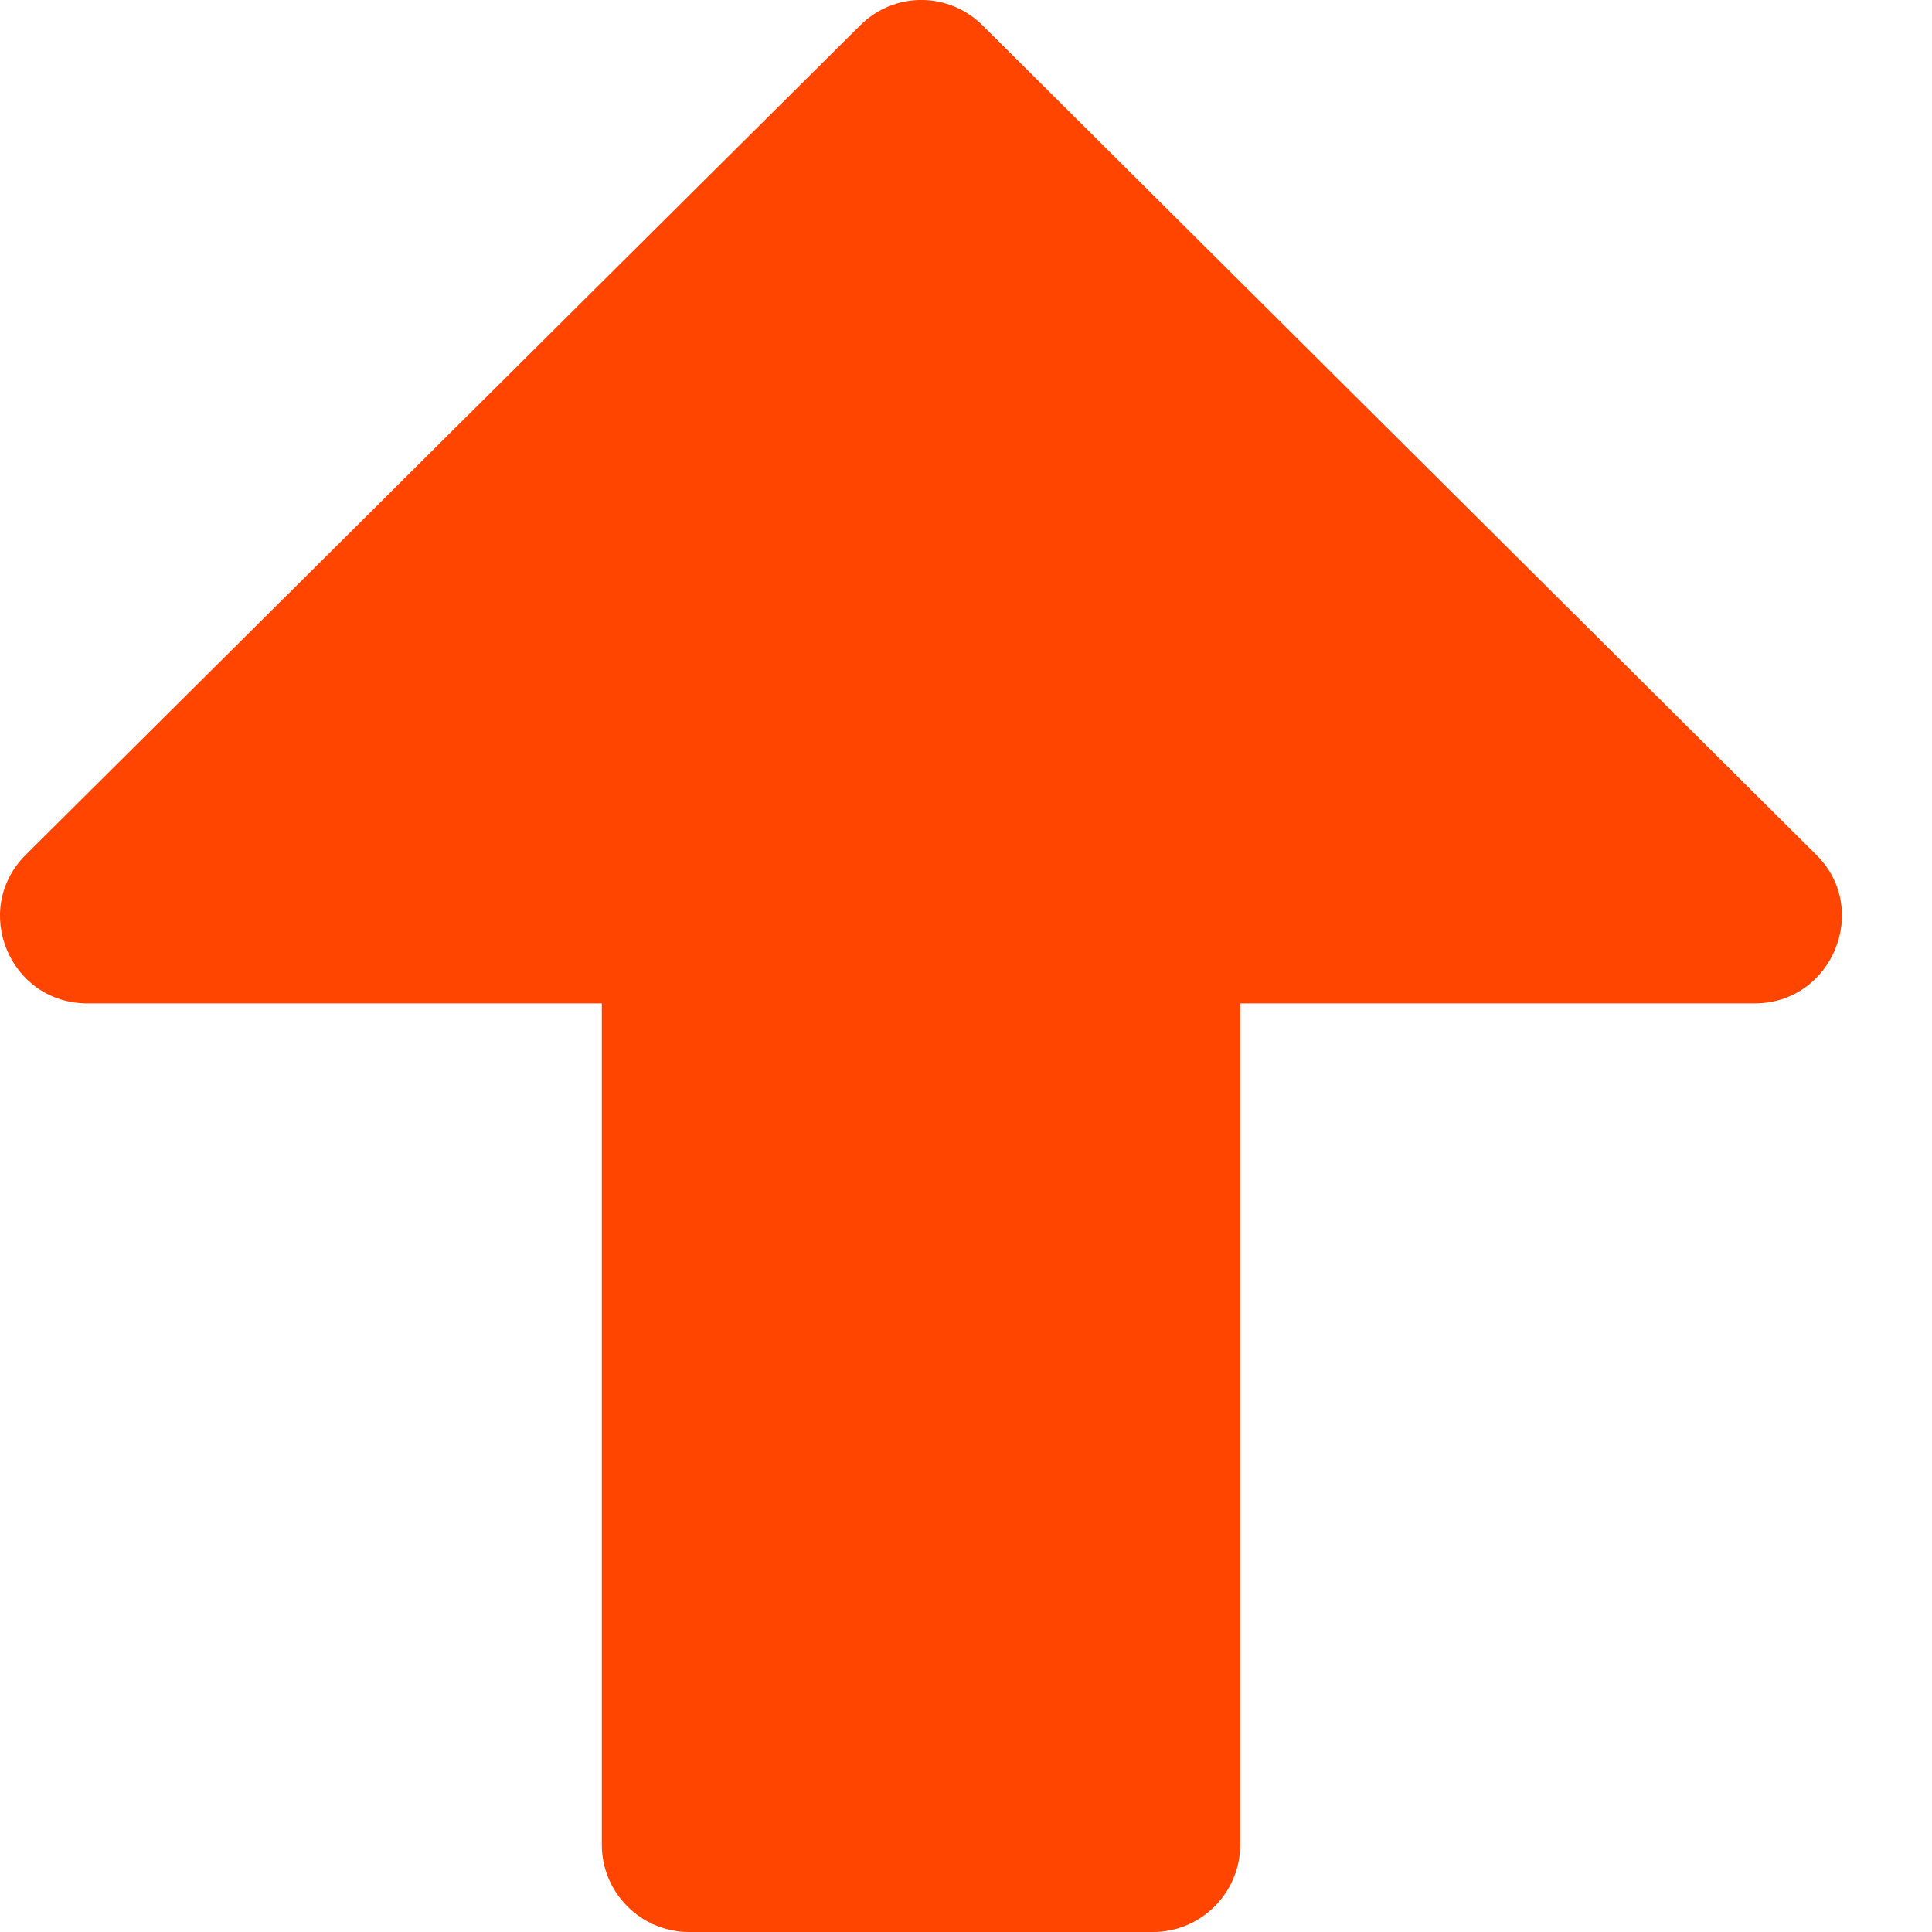 <svg width="14" height="14" viewBox="0 0 14 14" fill="none" xmlns="http://www.w3.org/2000/svg">
<path d="M8.987 13.369V7.271L12.714 7.271C13.276 7.271 13.56 6.588 13.161 6.194L7.121 0.185C6.873 -0.062 6.479 -0.062 6.232 0.185L0.187 6.194C-0.213 6.593 0.071 7.271 0.634 7.271L4.361 7.271L4.361 13.369C4.361 13.716 4.645 14 4.992 14L8.356 14C8.703 14 8.987 13.716 8.987 13.369Z" fill="#FF4500"/>
</svg>
